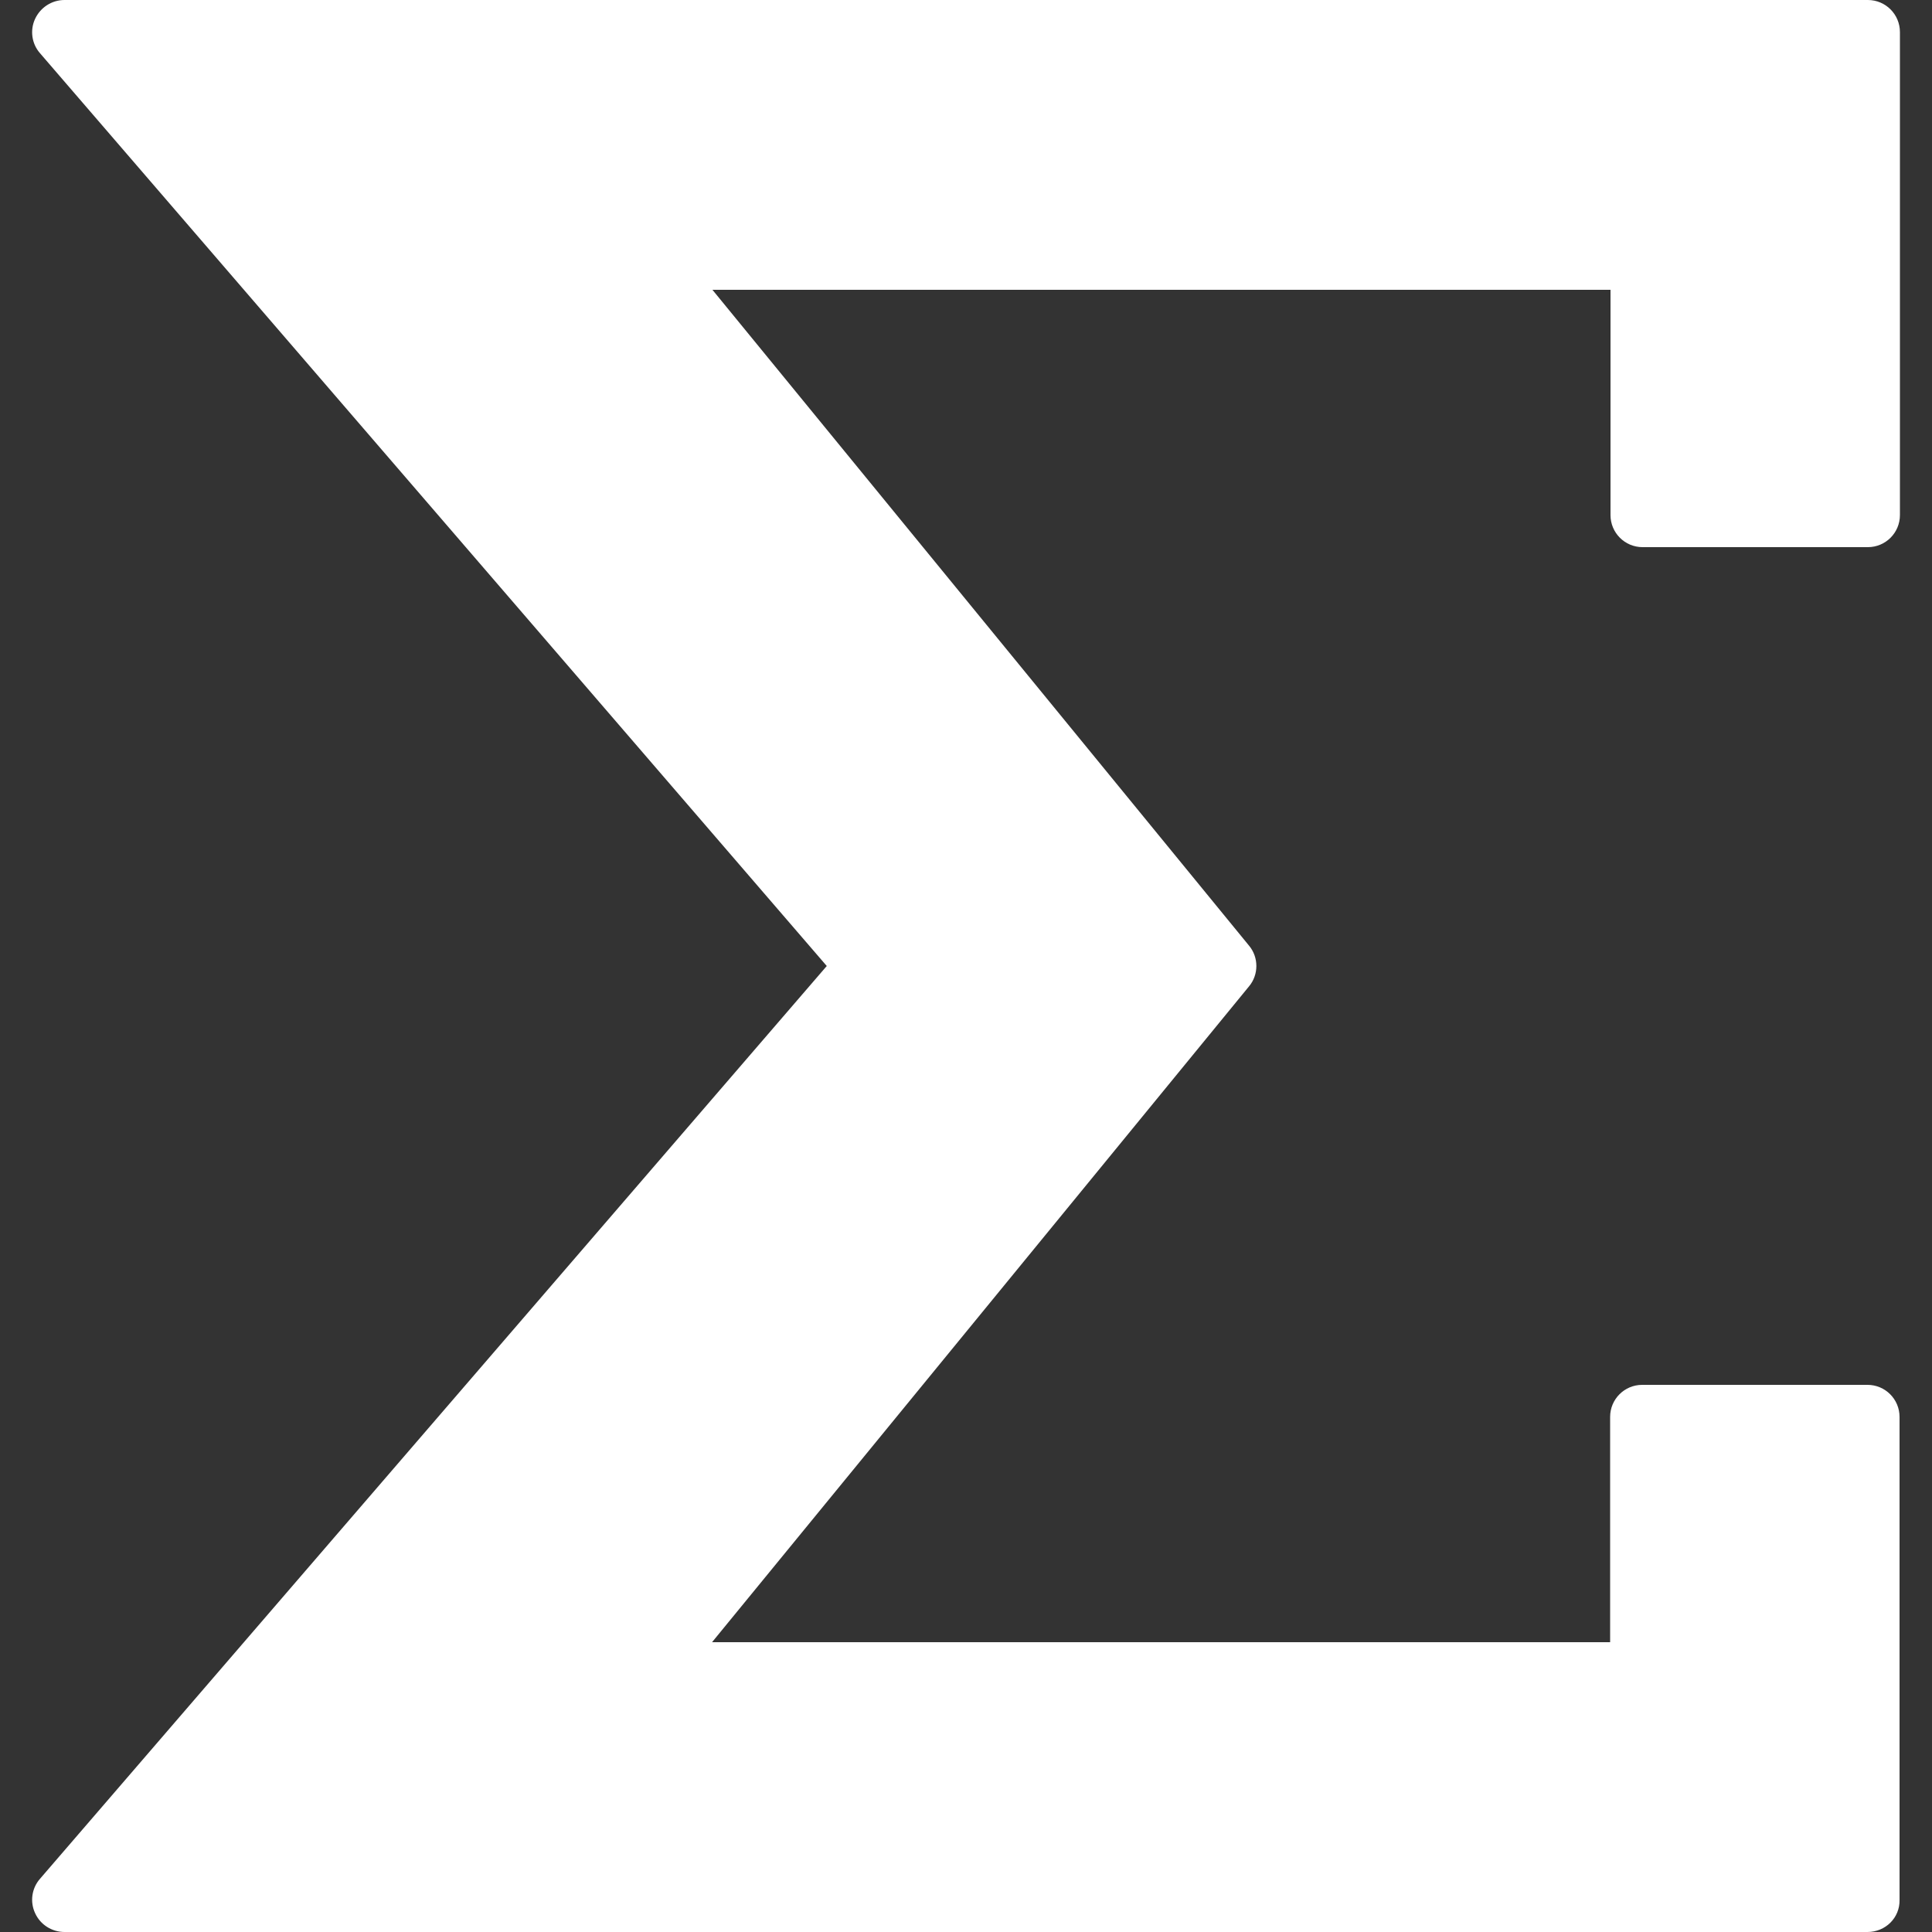 <?xml version="1.0" encoding="utf-8"?>
<!-- Generator: Adobe Illustrator 22.0.1, SVG Export Plug-In . SVG Version: 6.00 Build 0)  -->
<svg version="1.1" id="Capa_1" xmlns="http://www.w3.org/2000/svg" xmlns:xlink="http://www.w3.org/1999/xlink" x="0px" y="0px"
	 viewBox="0 0 512 512" style="enable-background:new 0 0 512 512;" xml:space="preserve">
<rect x="0" y="0" width="512" height="512" fill="#333333" stroke="none"/>
<style type="text/css">
	.st0{fill:#FFFFFF;}
</style>
<path class="st0" d="M494.9,512H17.1c-3.3,0-6.4-1.9-7.8-5c-1.4-3-0.9-6.6,1.3-9.1L219.1,256L10.6,14.1C8.4,11.6,7.9,8,9.3,5
	s4.4-5,7.8-5h477.9c4.7,0,8.5,3.8,8.5,8.5v128c0,4.7-3.8,8.5-8.5,8.5h-59.7c-4.7,0-8.5-3.8-8.5-8.5V76.8h-238l142.2,173.8
	c2.6,3.1,2.6,7.7,0,10.8L188.7,435.2h238v-59.7c0-4.7,3.8-8.5,8.5-8.5h59.7c4.7,0,8.5,3.8,8.5,8.5v128
	C503.5,508.2,499.7,512,494.9,512L494.9,512z"/>
</svg>

